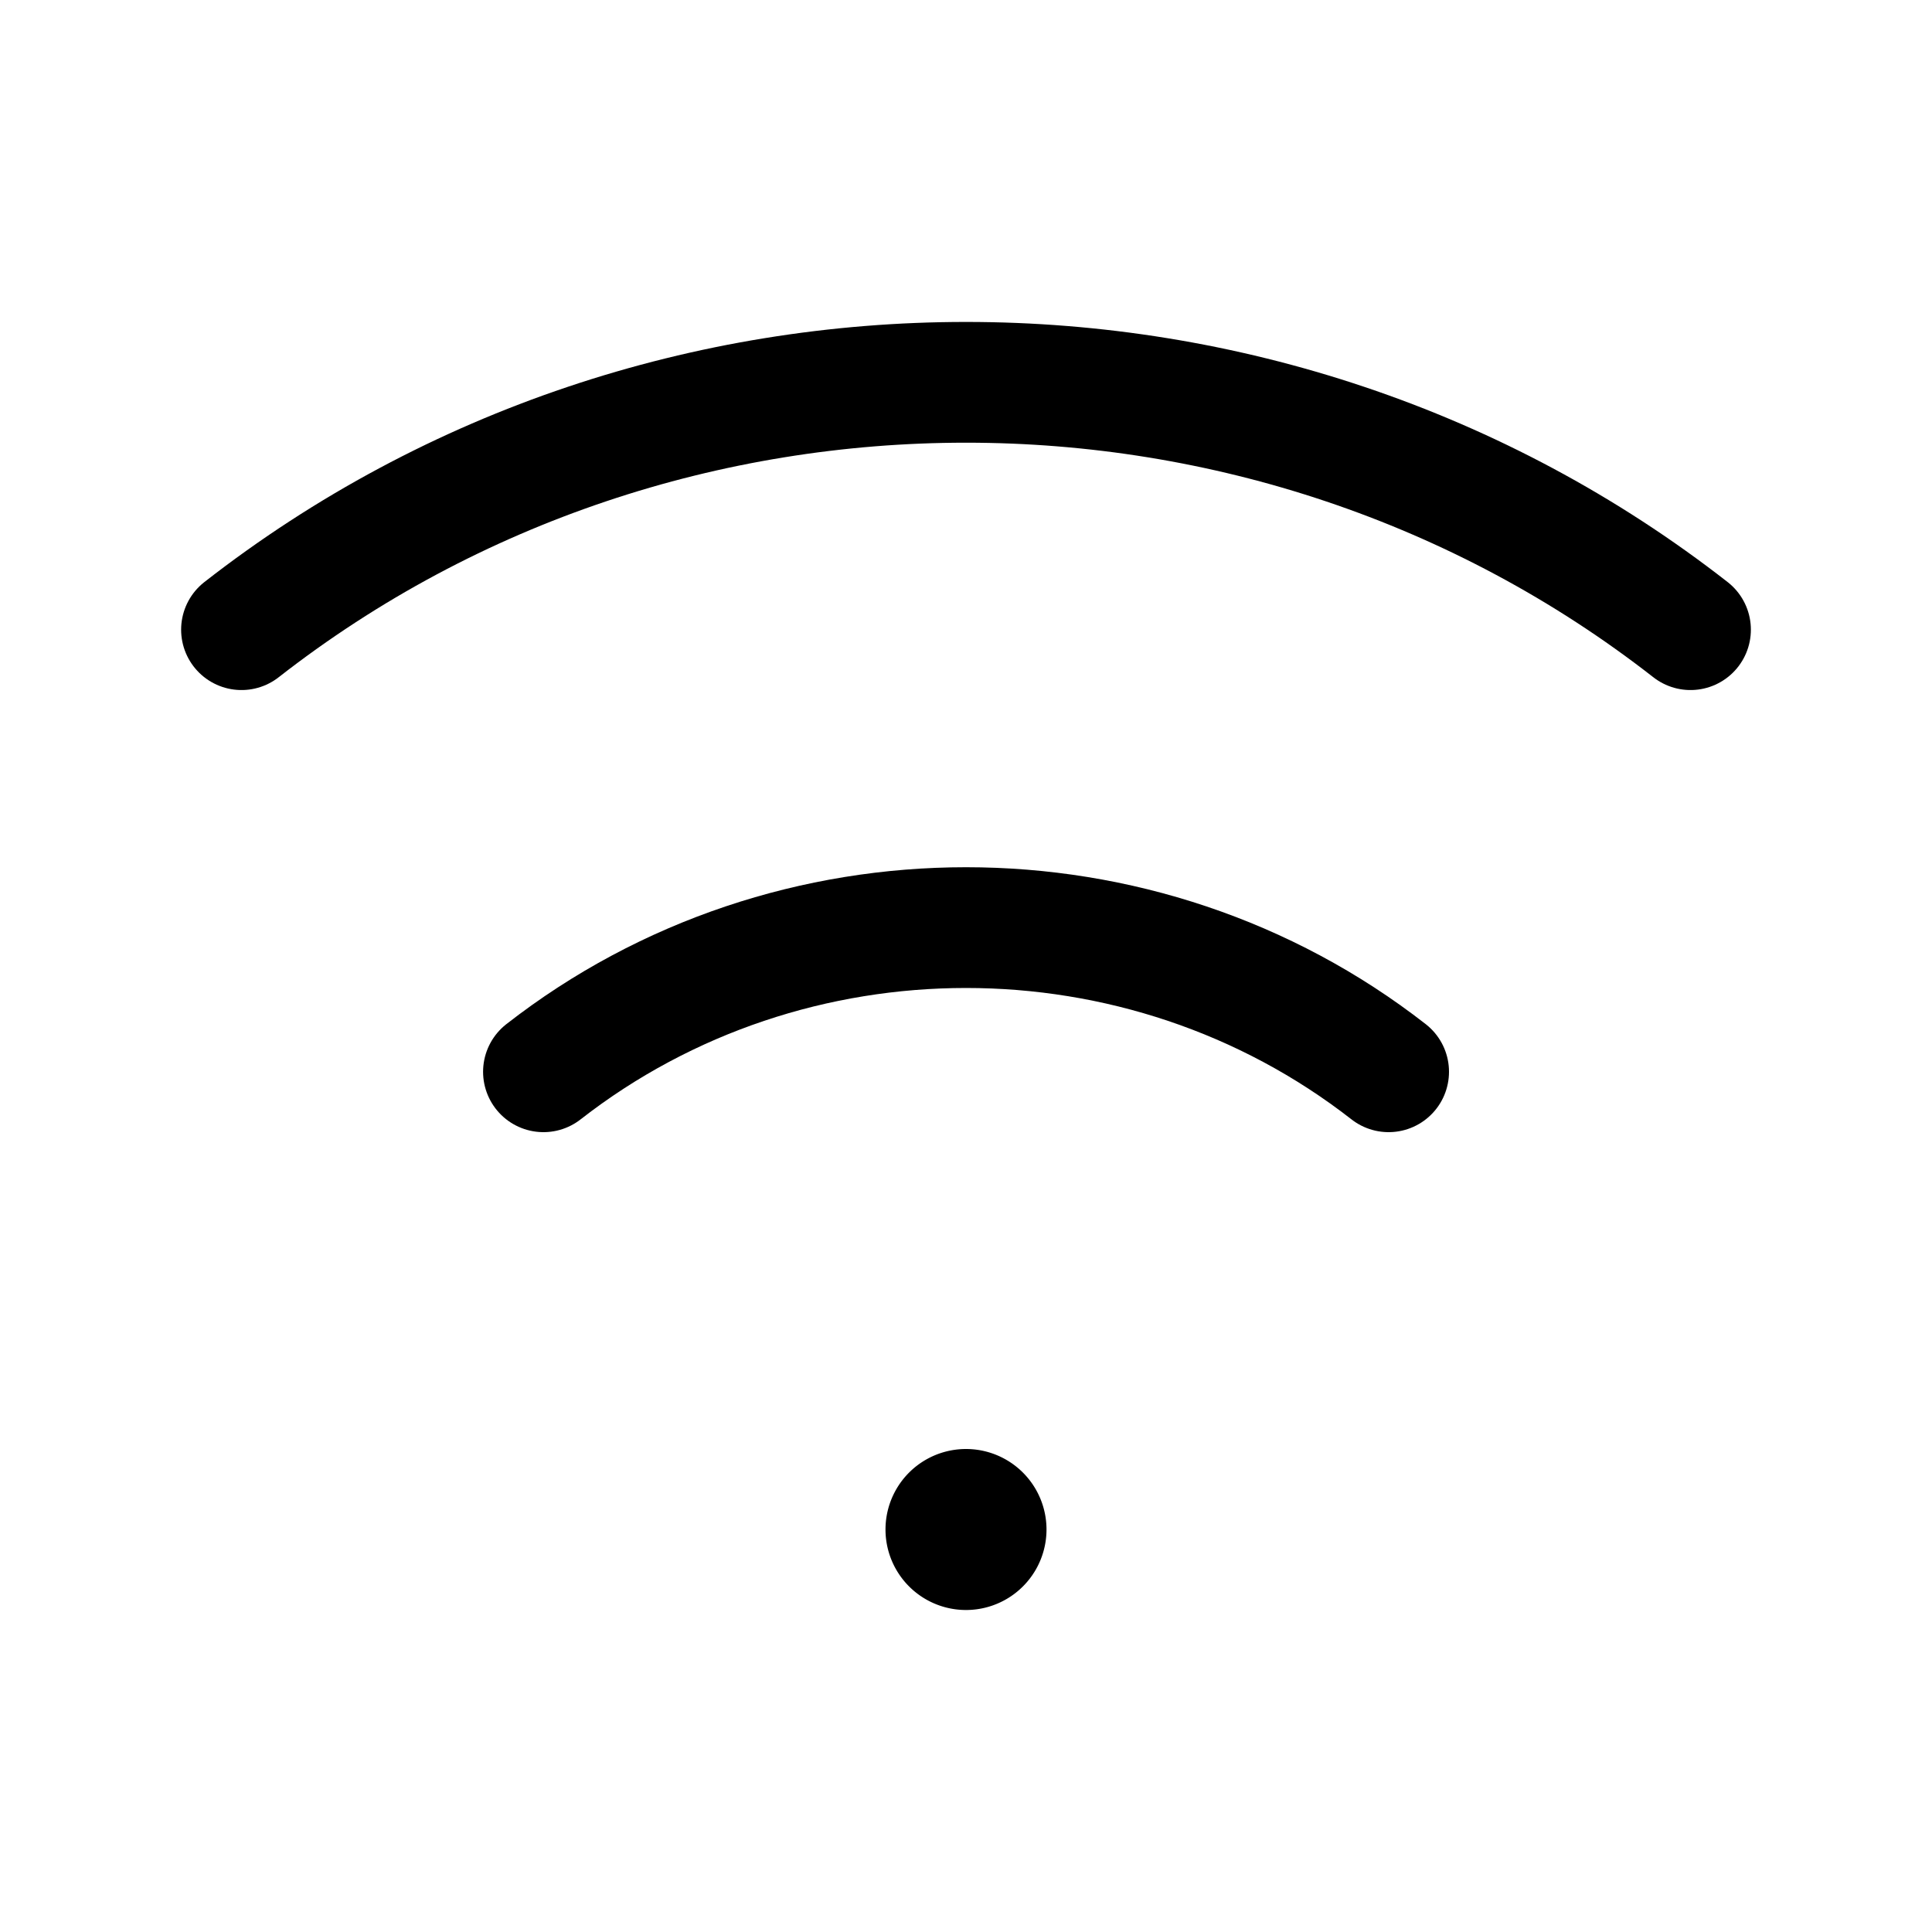 <svg xmlns="http://www.w3.org/2000/svg" width="24" height="24" fill="none" viewBox="0 0 24 24">
  <path stroke="currentColor" stroke-linecap="round" stroke-linejoin="round" stroke-width="1.5" d="M21 7.822c-5.249-4.097-12.751-4.097-18 0m3.751 5.492c3.062-2.388 7.437-2.388 10.499 0"/>
  <path fill="currentColor" stroke="currentColor" stroke-linecap="round" stroke-linejoin="round" stroke-width=".5" d="M12 19.75a.75.75 0 1 0 0-1.5.75.75 0 0 0 0 1.5Z"/>
</svg>
